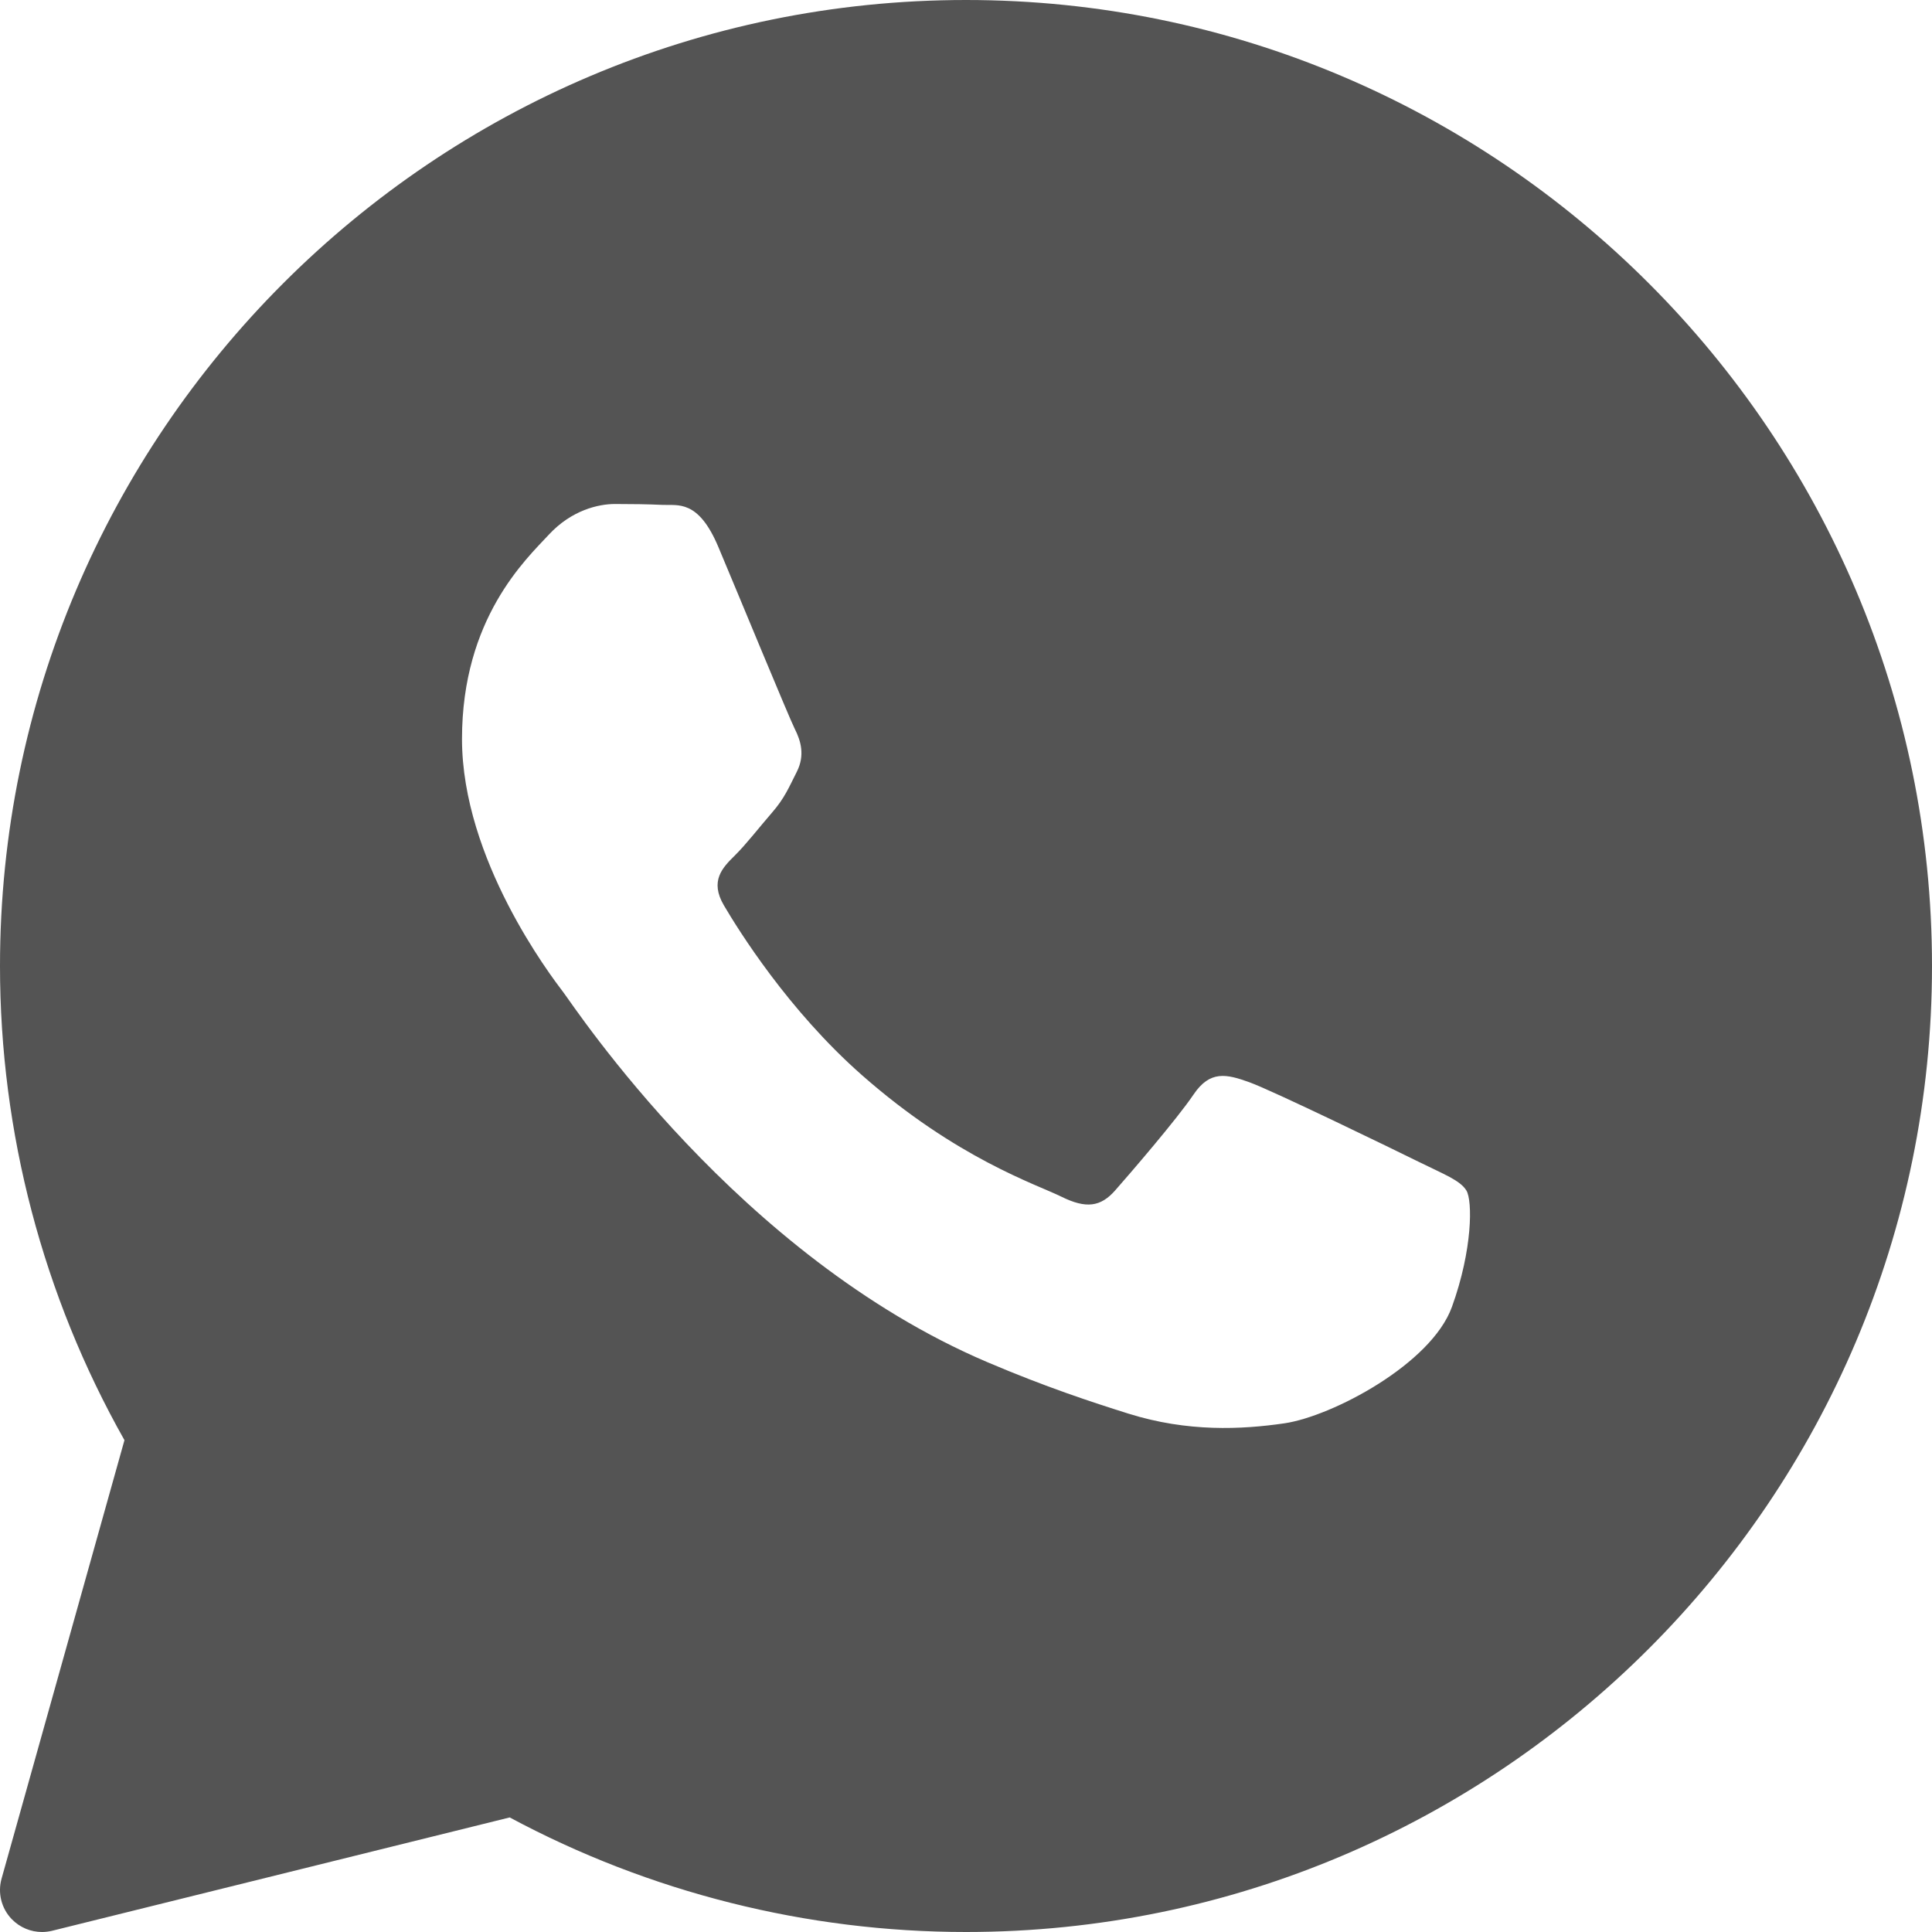 <svg width="100" height="100" viewBox="0 0 100 100" fill="none" xmlns="http://www.w3.org/2000/svg">
<path d="M50 0C22.431 0 0 22.43 0 50C0 58.609 2.224 67.074 6.442 74.543L0.081 97.239C-0.128 97.985 0.074 98.785 0.613 99.339C1.029 99.767 1.594 100 2.174 100C2.348 100 2.524 99.978 2.696 99.937L26.383 94.07C33.615 97.952 41.761 100 50 100C77.57 100 100 77.57 100 50C100 22.43 77.57 0 50 0ZM75.152 67.644C74.083 70.604 68.952 73.306 66.487 73.67C64.274 73.993 61.474 74.133 58.4 73.167C56.537 72.58 54.146 71.802 51.083 70.496C38.207 65.004 29.798 52.202 29.155 51.356C28.513 50.511 23.913 44.485 23.913 38.248C23.913 32.011 27.229 28.944 28.407 27.674C29.585 26.404 30.974 26.087 31.831 26.087C32.687 26.087 33.541 26.098 34.291 26.133C35.081 26.172 36.139 25.835 37.181 28.309C38.25 30.848 40.818 37.085 41.135 37.722C41.457 38.356 41.67 39.098 41.244 39.944C40.818 40.789 40.605 41.317 39.961 42.059C39.318 42.8 38.613 43.711 38.035 44.28C37.392 44.913 36.724 45.598 37.472 46.867C38.22 48.137 40.796 52.287 44.613 55.648C49.515 59.965 53.652 61.304 54.935 61.939C56.218 62.574 56.968 62.467 57.715 61.622C58.463 60.774 60.924 57.92 61.778 56.652C62.633 55.385 63.489 55.593 64.668 56.017C65.846 56.439 72.157 59.504 73.439 60.139C74.722 60.774 75.578 61.091 75.9 61.62C76.222 62.146 76.222 64.685 75.152 67.644Z" fill="#545454"/>
</svg>
